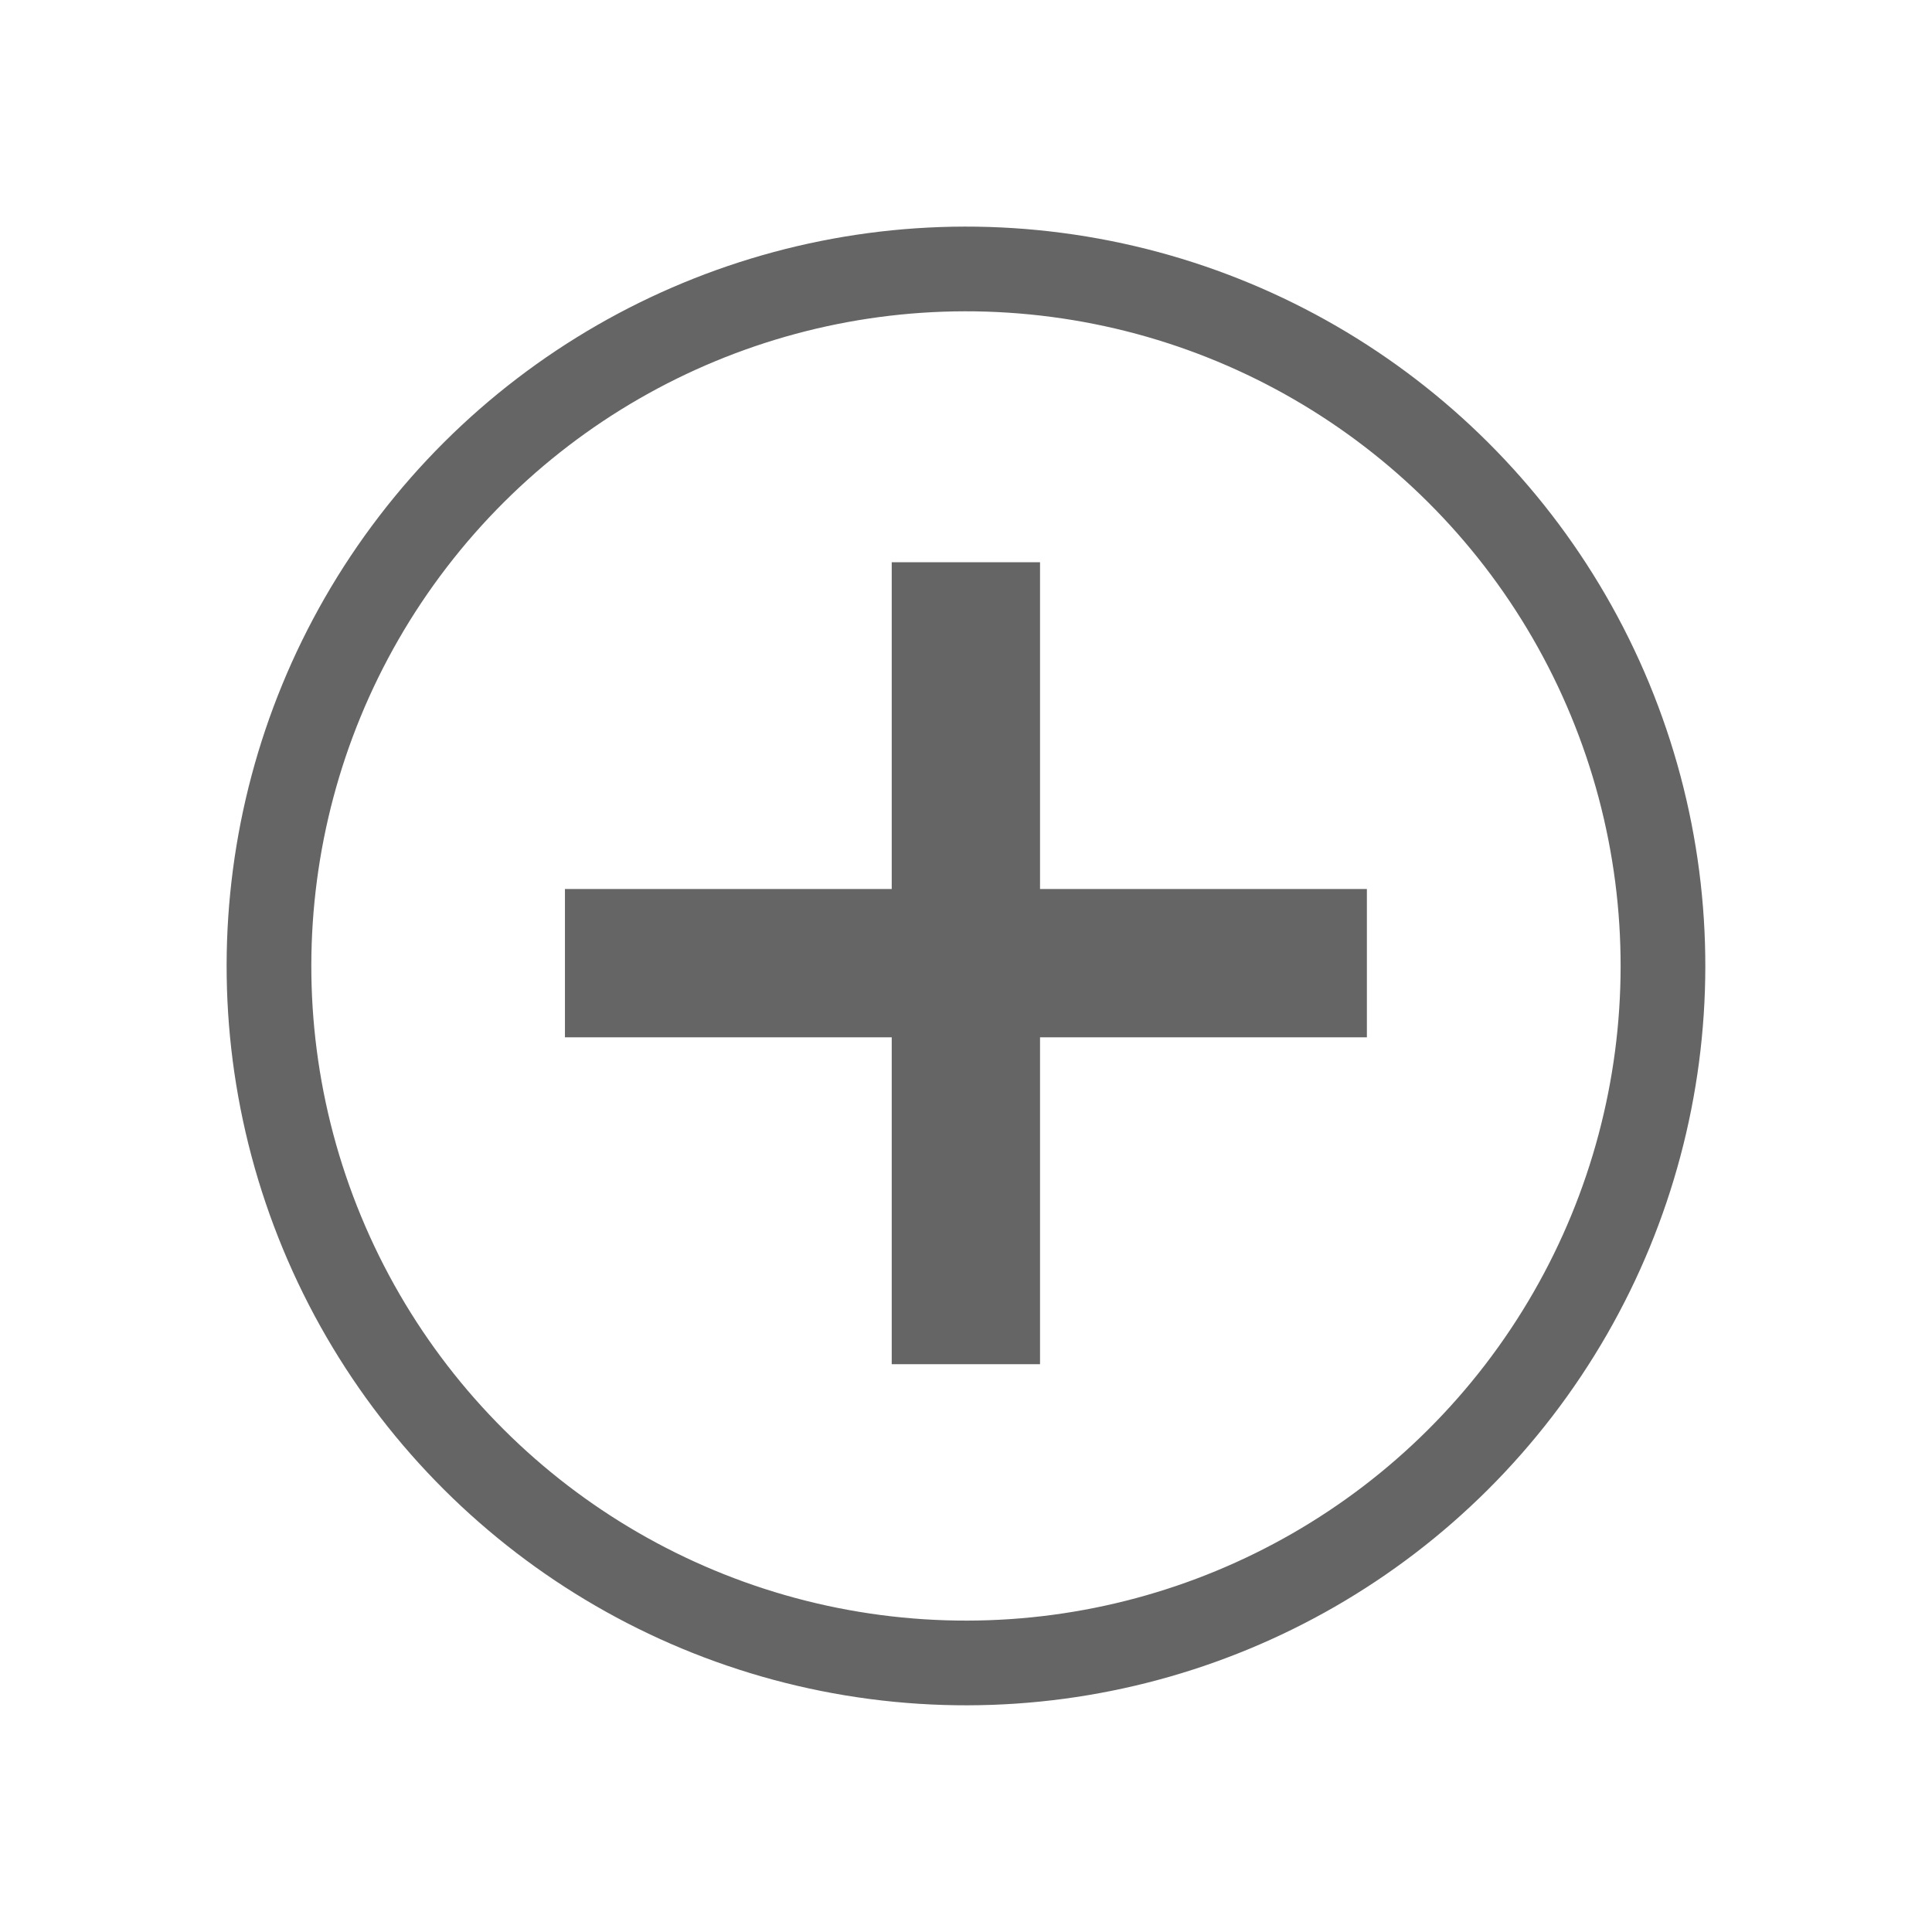<svg xmlns="http://www.w3.org/2000/svg" width="22.81" height="22.81" viewBox="0 0 22.81 22.81">
  <g id="sub-menu-addbtn" transform="translate(0.653 0.653)">
    <rect id="矩形_149" data-name="矩形 149" width="8.468" height="0.751" transform="translate(6.517 10.343)" fill="none" stroke="#656565" stroke-width="1"/>
    <circle id="椭圆_10" data-name="椭圆 10" cx="8.229" cy="8.229" r="8.229" transform="translate(0 6.298) rotate(-22.5)" fill="none" stroke="#656565" stroke-miterlimit="10" stroke-width="1"/>
    <rect id="矩形_1634" data-name="矩形 1634" width="8.468" height="0.751" transform="translate(11.126 6.485) rotate(90)" fill="none" stroke="#656565" stroke-width="1"/>
  </g>
</svg>
